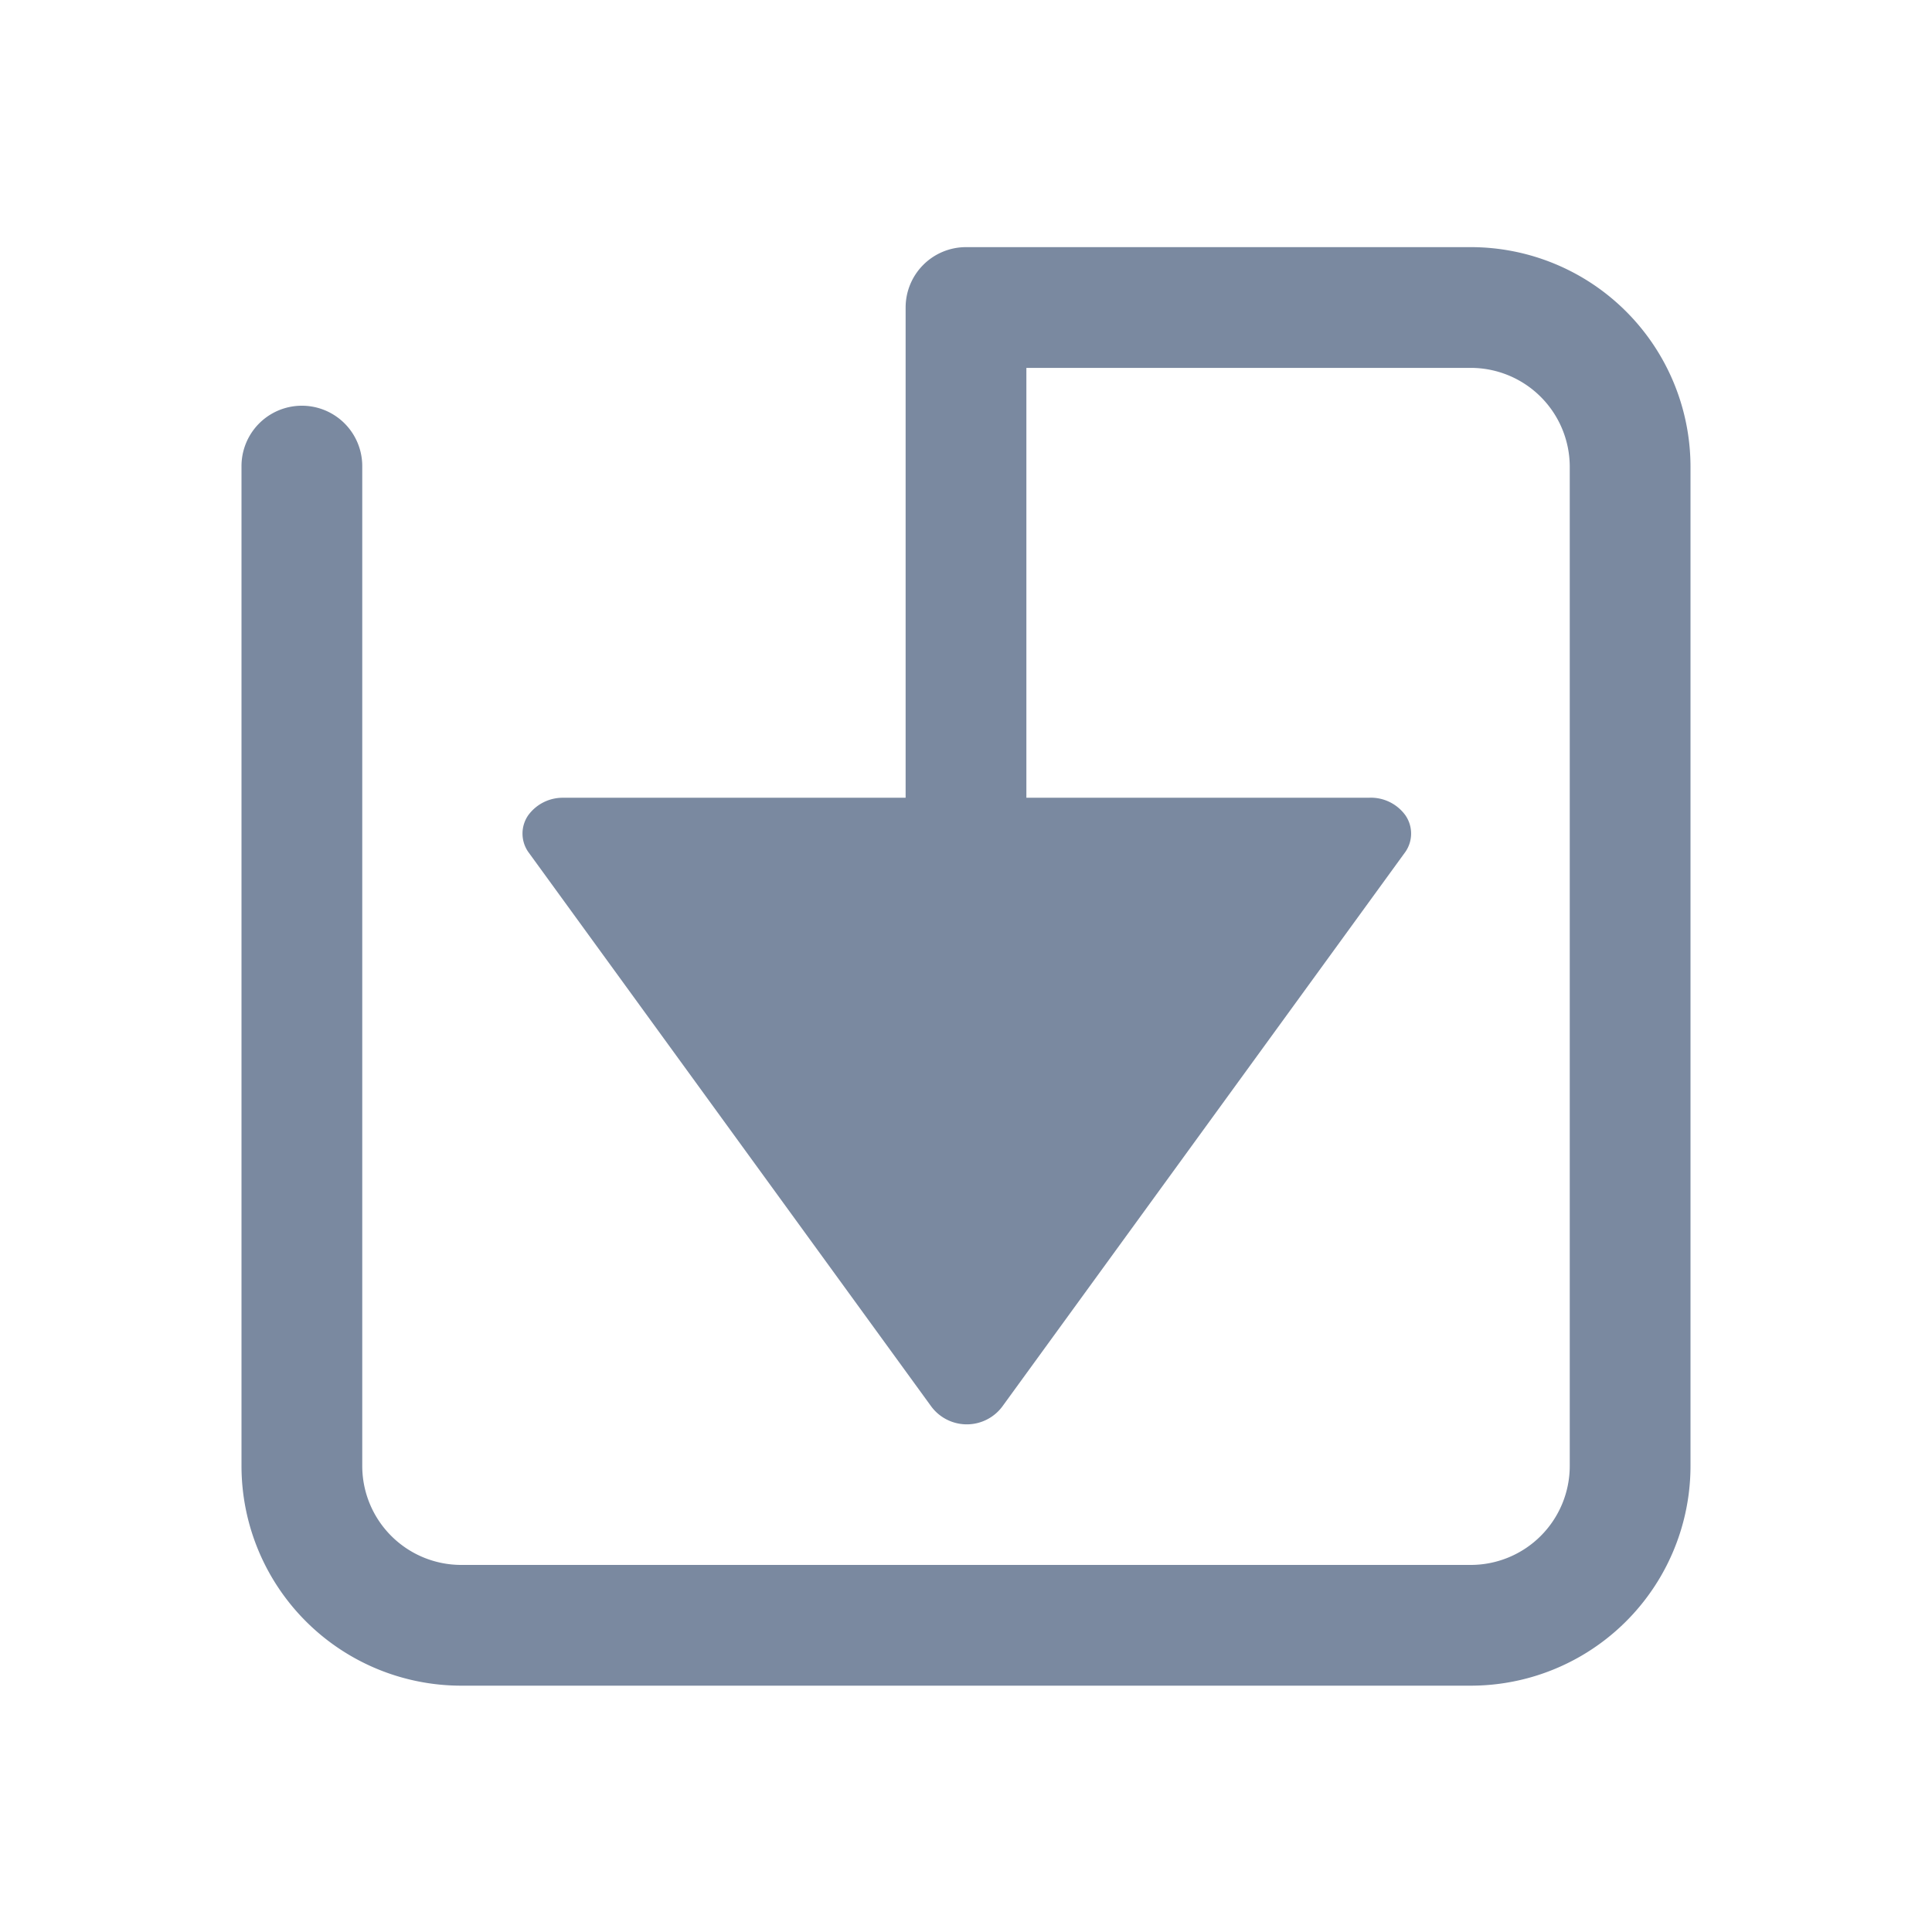 <svg id="shape_definitions" data-name="shape definitions" xmlns="http://www.w3.org/2000/svg" viewBox="0 0 24 24">
  <defs>
    <style>
      .cls-1 {
        fill: #7a89a0;
      }
    </style>
  </defs>
  <title>r7</title>
  <path class="cls-1" d="M18.27,3.07H12a0.75,0.75,0,0,0-.75.75V9.91H7a0.53,0.53,0,0,0-.44.22,0.4,0.4,0,0,0,0,.45l5,6.88a0.55,0.55,0,0,0,.9,0l5-6.88a0.4,0.4,0,0,0,0-.45A0.53,0.53,0,0,0,17,9.91H12.75V4.57h5.52A1.23,1.23,0,0,1,19.5,5.79V18.21a1.23,1.23,0,0,1-1.23,1.23H5.73A1.23,1.23,0,0,1,4.5,18.21V5.79a0.75,0.75,0,0,0-1.5,0V18.21a2.73,2.73,0,0,0,2.73,2.73H18.27A2.73,2.73,0,0,0,21,18.21V5.79A2.73,2.73,0,0,0,18.27,3.07Z"/>
</svg>
